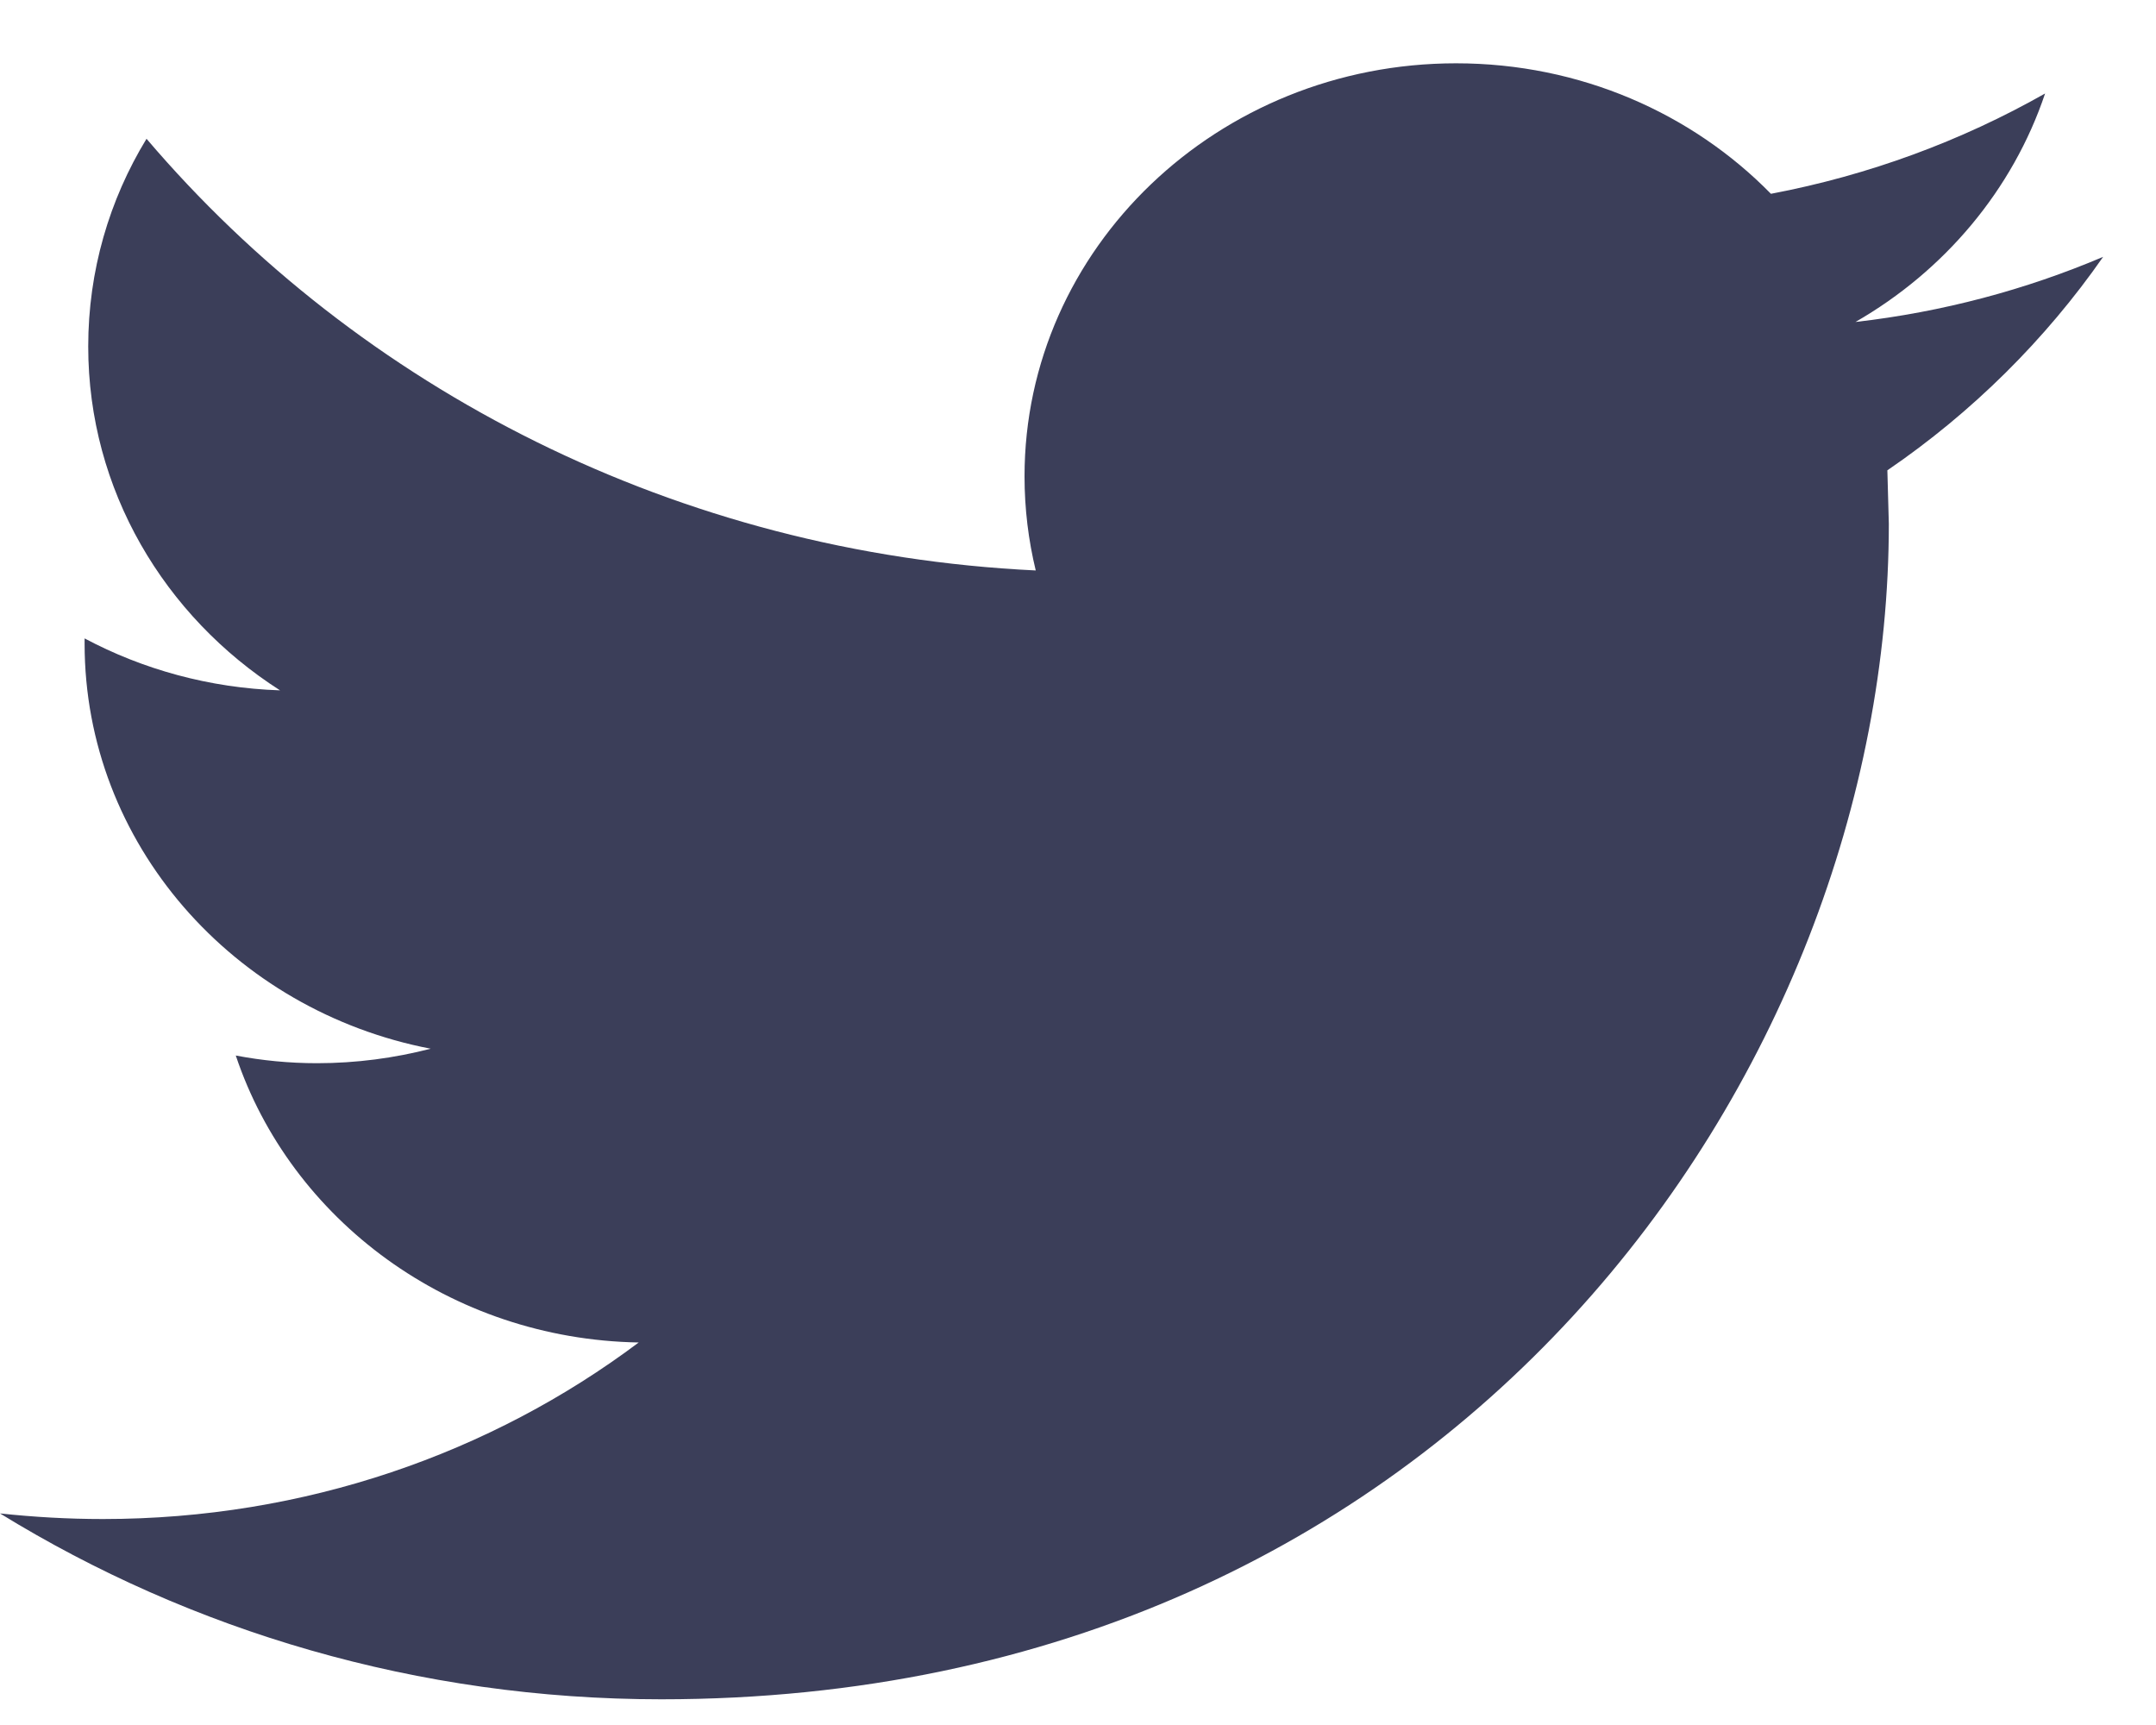 <svg width="25" height="20" viewBox="0 0 25 20" fill="none" xmlns="http://www.w3.org/2000/svg">
<g clip-path="url(#clip0)">
<path d="M24.387 2.978C23.49 3.359 22.527 3.617 21.515 3.733C22.548 3.14 23.339 2.2 23.714 1.084C22.745 1.633 21.675 2.031 20.535 2.247C19.622 1.315 18.324 0.734 16.884 0.734C14.121 0.734 11.88 2.879 11.88 5.523C11.88 5.898 11.925 6.264 12.01 6.614C7.853 6.415 4.166 4.507 1.699 1.609C1.268 2.316 1.023 3.139 1.023 4.017C1.023 5.679 1.906 7.146 3.247 8.004C2.428 7.977 1.656 7.761 0.981 7.402V7.462C0.981 9.782 2.707 11.719 4.994 12.159C4.575 12.267 4.133 12.327 3.676 12.327C3.353 12.327 3.04 12.296 2.734 12.238C3.371 14.142 5.218 15.527 7.406 15.565C5.695 16.849 3.537 17.612 1.193 17.612C0.789 17.612 0.392 17.589 0 17.547C2.214 18.908 4.843 19.702 7.668 19.702C16.872 19.702 21.902 12.403 21.902 6.073L21.885 5.453C22.868 4.782 23.718 3.938 24.387 2.978Z" fill="#3B3E59"/>
</g>
<defs>
<clipPath id="clip0">
<path d="M0 0.734H24.387V19.702H0V0.734Z" fill="white"/>
</clipPath>
</defs>
</svg>
